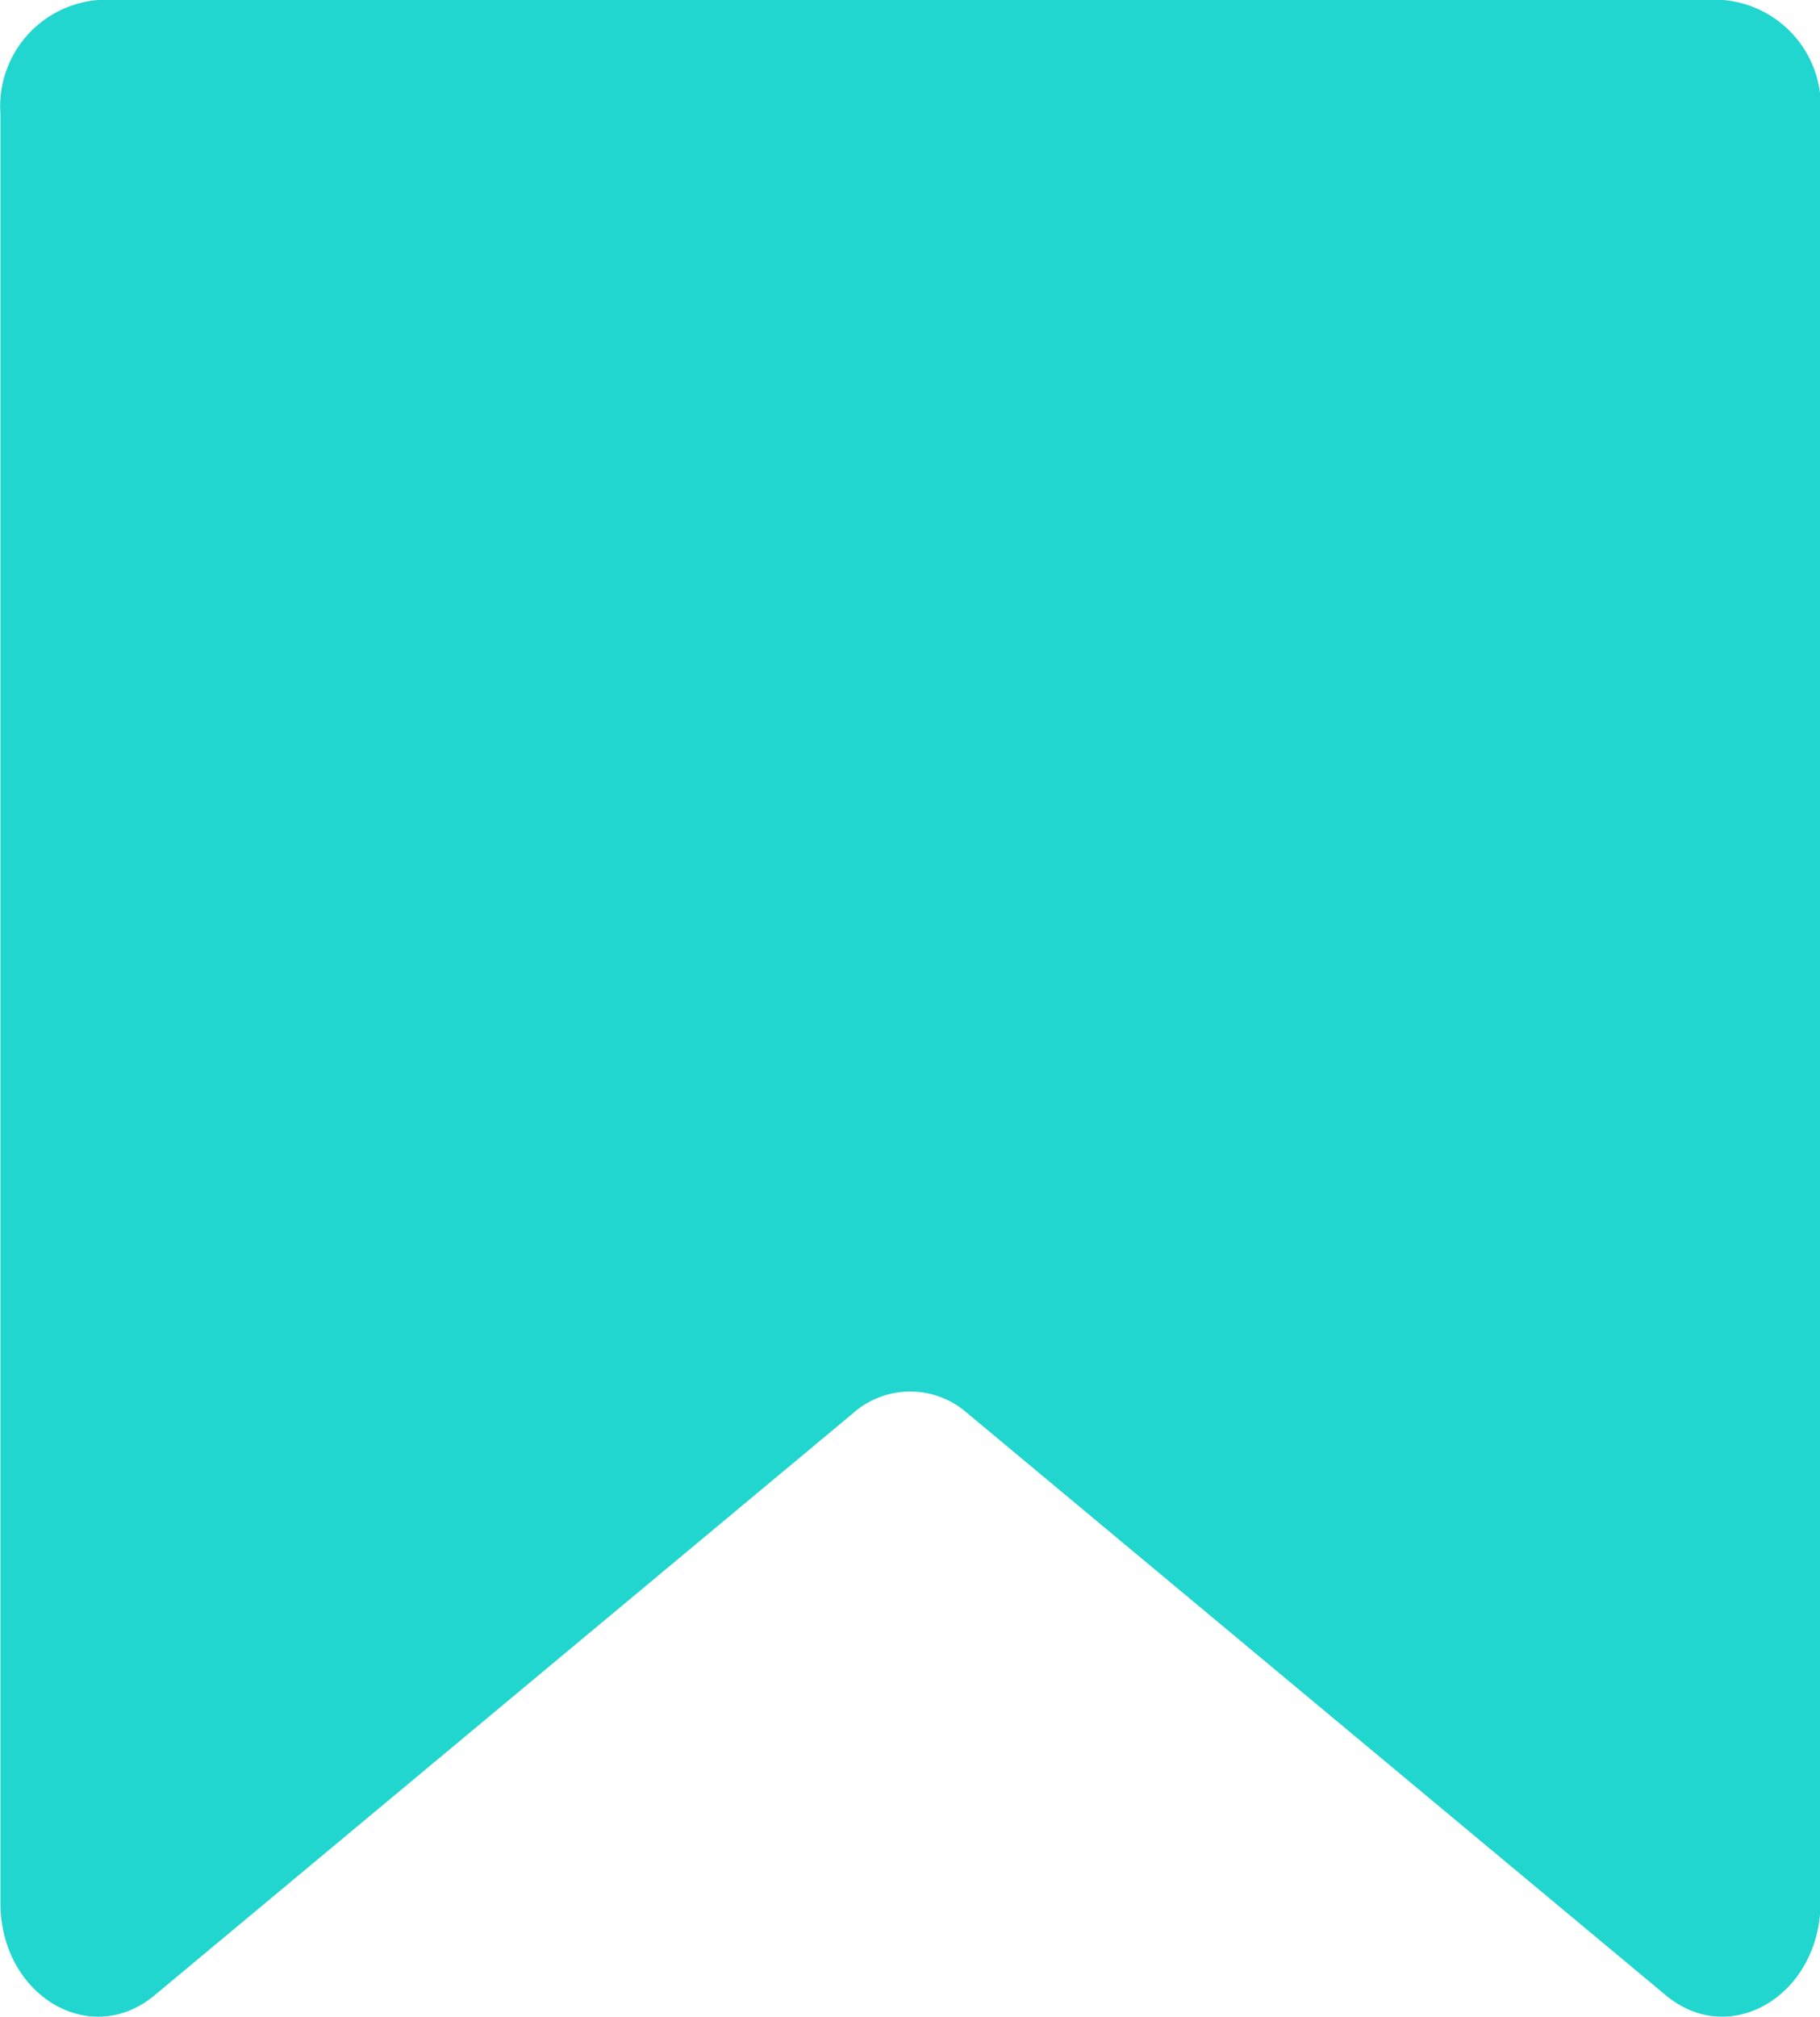 <svg xmlns="http://www.w3.org/2000/svg" width="12.905" height="14.297" viewBox="0 0 12.905 14.297">
  <path id="Path_415" data-name="Path 415" d="M1163.812,683.145l-4.958-4.131a.611.611,0,0,0-.8,0l-4.958,4.131c-.458.381-1.093,0-1.093-.656V669.807a.756.756,0,0,1,.692-.807h11.522a.756.756,0,0,1,.692.807v12.682C1164.905,683.144,1164.269,683.526,1163.812,683.145Z" transform="translate(-1152 -669)" fill="#21d6ce"/>
</svg>
